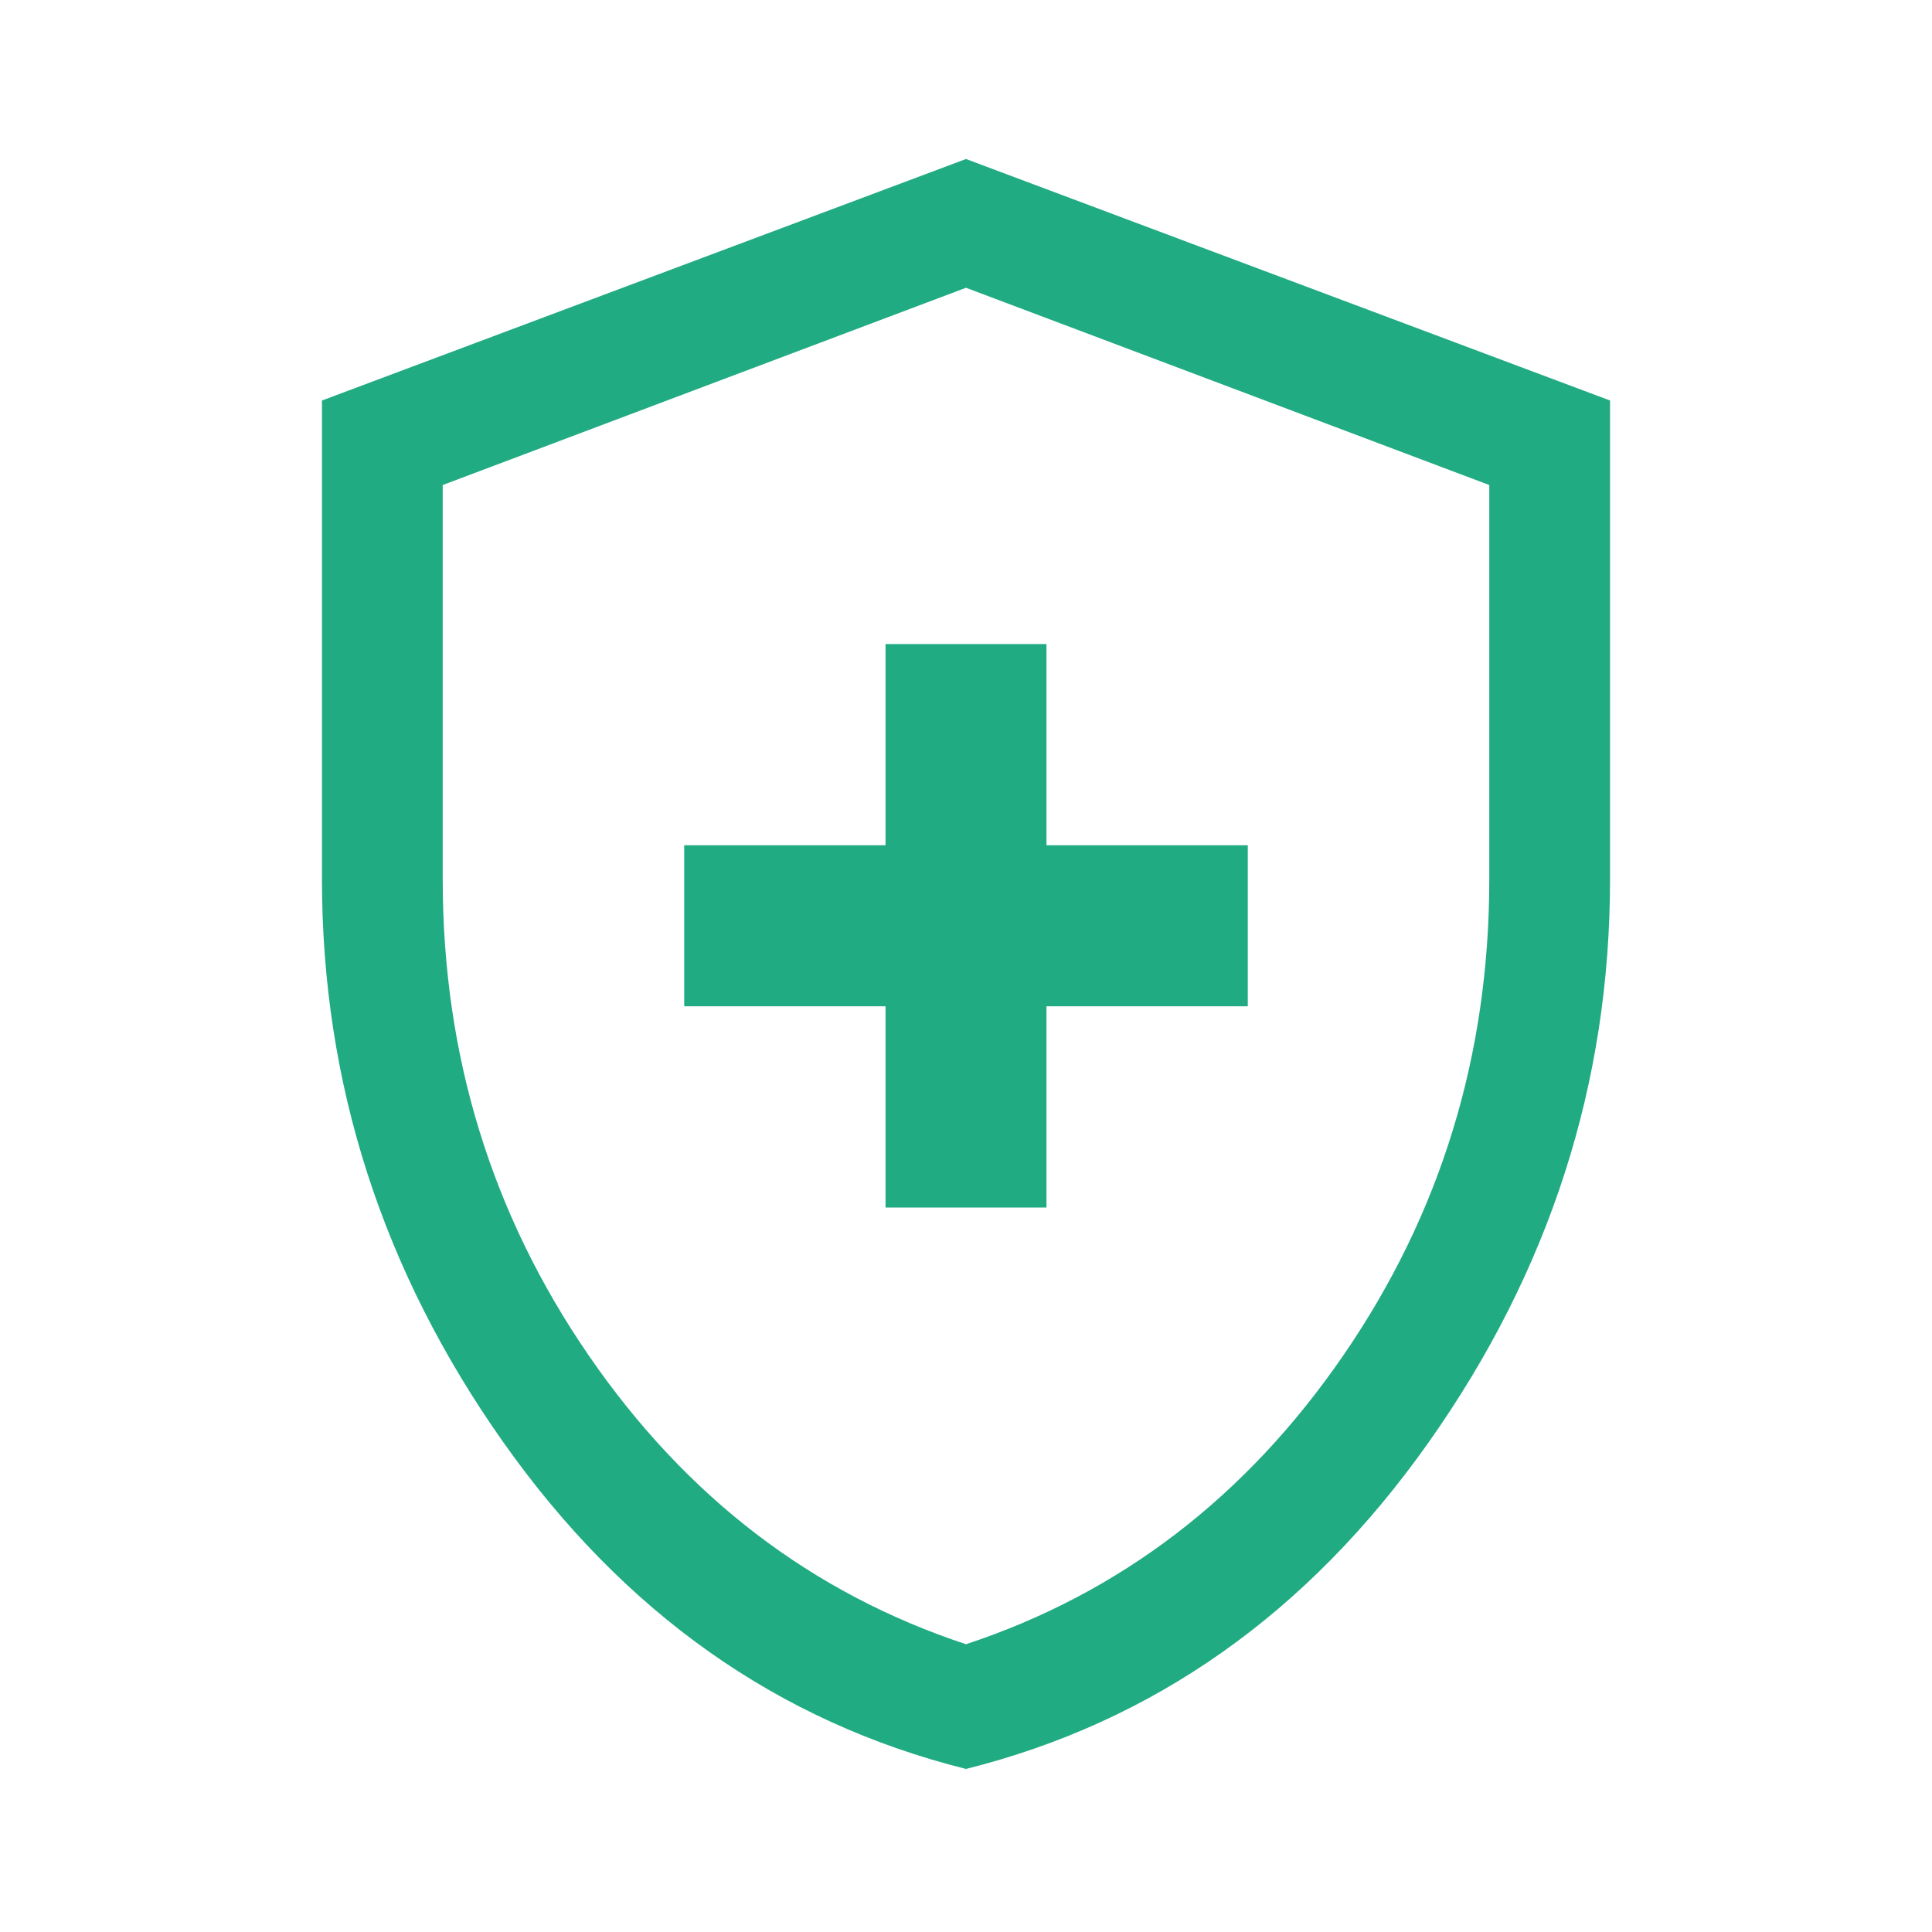 <svg width="20" height="20" viewBox="0 0 20 20" fill="none" xmlns="http://www.w3.org/2000/svg">
<path d="M9.167 12.5H10.833V10.417H12.917V8.75H10.833V6.667H9.167V8.75H7.083V10.417H9.167V12.5ZM10 18.312C8.056 17.826 6.458 16.698 5.208 14.927C3.958 13.156 3.333 11.215 3.333 9.104V4.146L10 1.646L16.667 4.146V9.104C16.667 11.215 16.042 13.156 14.792 14.927C13.542 16.698 11.944 17.826 10 18.312ZM10 17.021C11.597 16.493 12.899 15.496 13.906 14.031C14.913 12.566 15.417 10.924 15.417 9.104V5.021L10 2.979L4.583 5.021V9.104C4.583 10.924 5.087 12.566 6.094 14.031C7.101 15.496 8.403 16.493 10 17.021Z" fill="#21AB82"/>
</svg>

